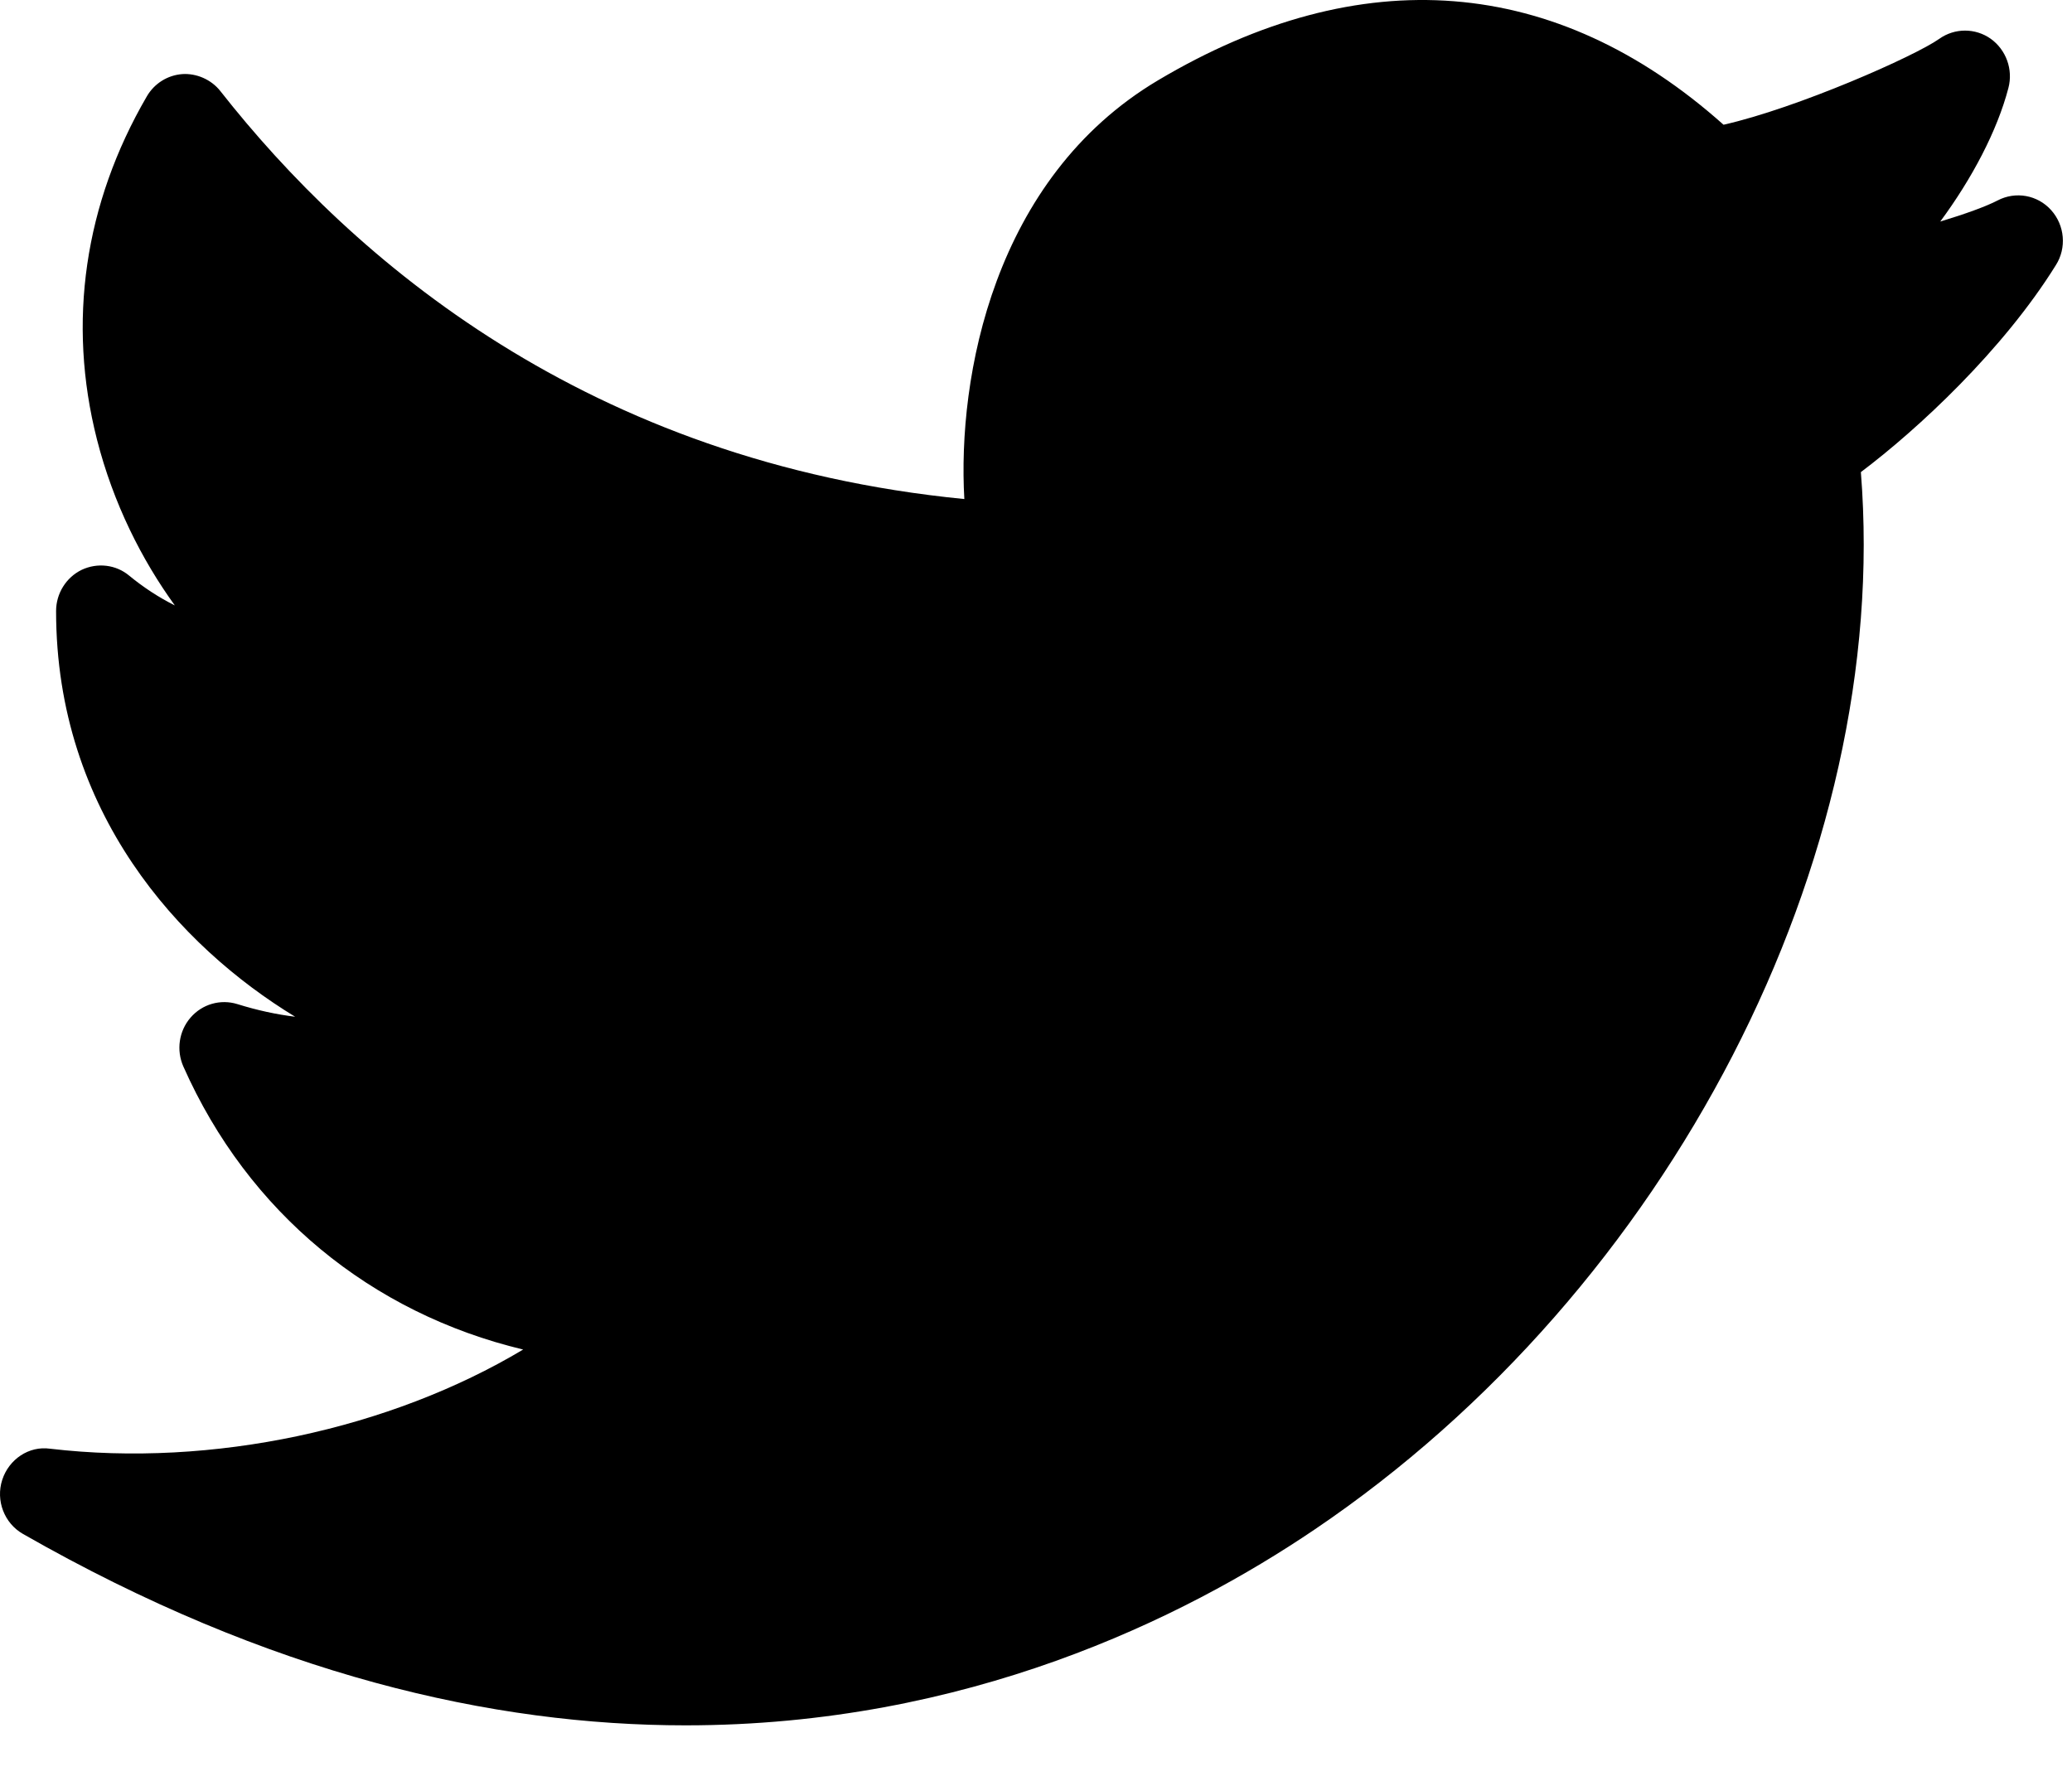 <svg width="29" height="25" viewBox="0 0 29 25" fill="none" xmlns="http://www.w3.org/2000/svg">
<path d="M28.709 2.942C28.518 2.728 28.21 2.674 27.958 2.806C27.801 2.888 27.506 2.995 27.156 3.101C27.598 2.503 27.953 1.833 28.11 1.231C28.178 0.972 28.078 0.698 27.863 0.543C27.647 0.39 27.359 0.39 27.143 0.543C26.803 0.785 25.161 1.511 24.123 1.746C21.777 -0.346 19.047 -0.564 16.208 1.124C13.901 2.495 13.399 5.285 13.497 6.985C8.216 6.467 4.933 3.627 3.085 1.276C2.956 1.111 2.747 1.024 2.552 1.037C2.346 1.052 2.16 1.168 2.055 1.349C1.181 2.851 0.939 4.511 1.357 6.151C1.585 7.046 1.984 7.835 2.447 8.474C2.225 8.363 2.011 8.224 1.808 8.057C1.623 7.902 1.363 7.872 1.143 7.976C0.925 8.082 0.785 8.307 0.785 8.553C0.785 11.37 2.515 13.249 4.131 14.231C3.87 14.199 3.597 14.14 3.322 14.054C3.086 13.981 2.83 14.054 2.667 14.243C2.504 14.431 2.465 14.7 2.567 14.929C3.474 16.973 5.194 18.379 7.322 18.889C5.464 20 2.977 20.544 0.7 20.277C0.405 20.235 0.124 20.425 0.031 20.714C-0.062 21.003 0.06 21.32 0.32 21.469C3.774 23.444 6.898 24.149 9.596 24.149C13.524 24.149 16.556 22.656 18.401 21.407C23.376 18.045 26.477 12.009 26.045 6.608C26.842 6.008 28.035 4.901 28.774 3.711C28.927 3.471 28.899 3.154 28.709 2.942Z" fill="black"/>
</svg>
